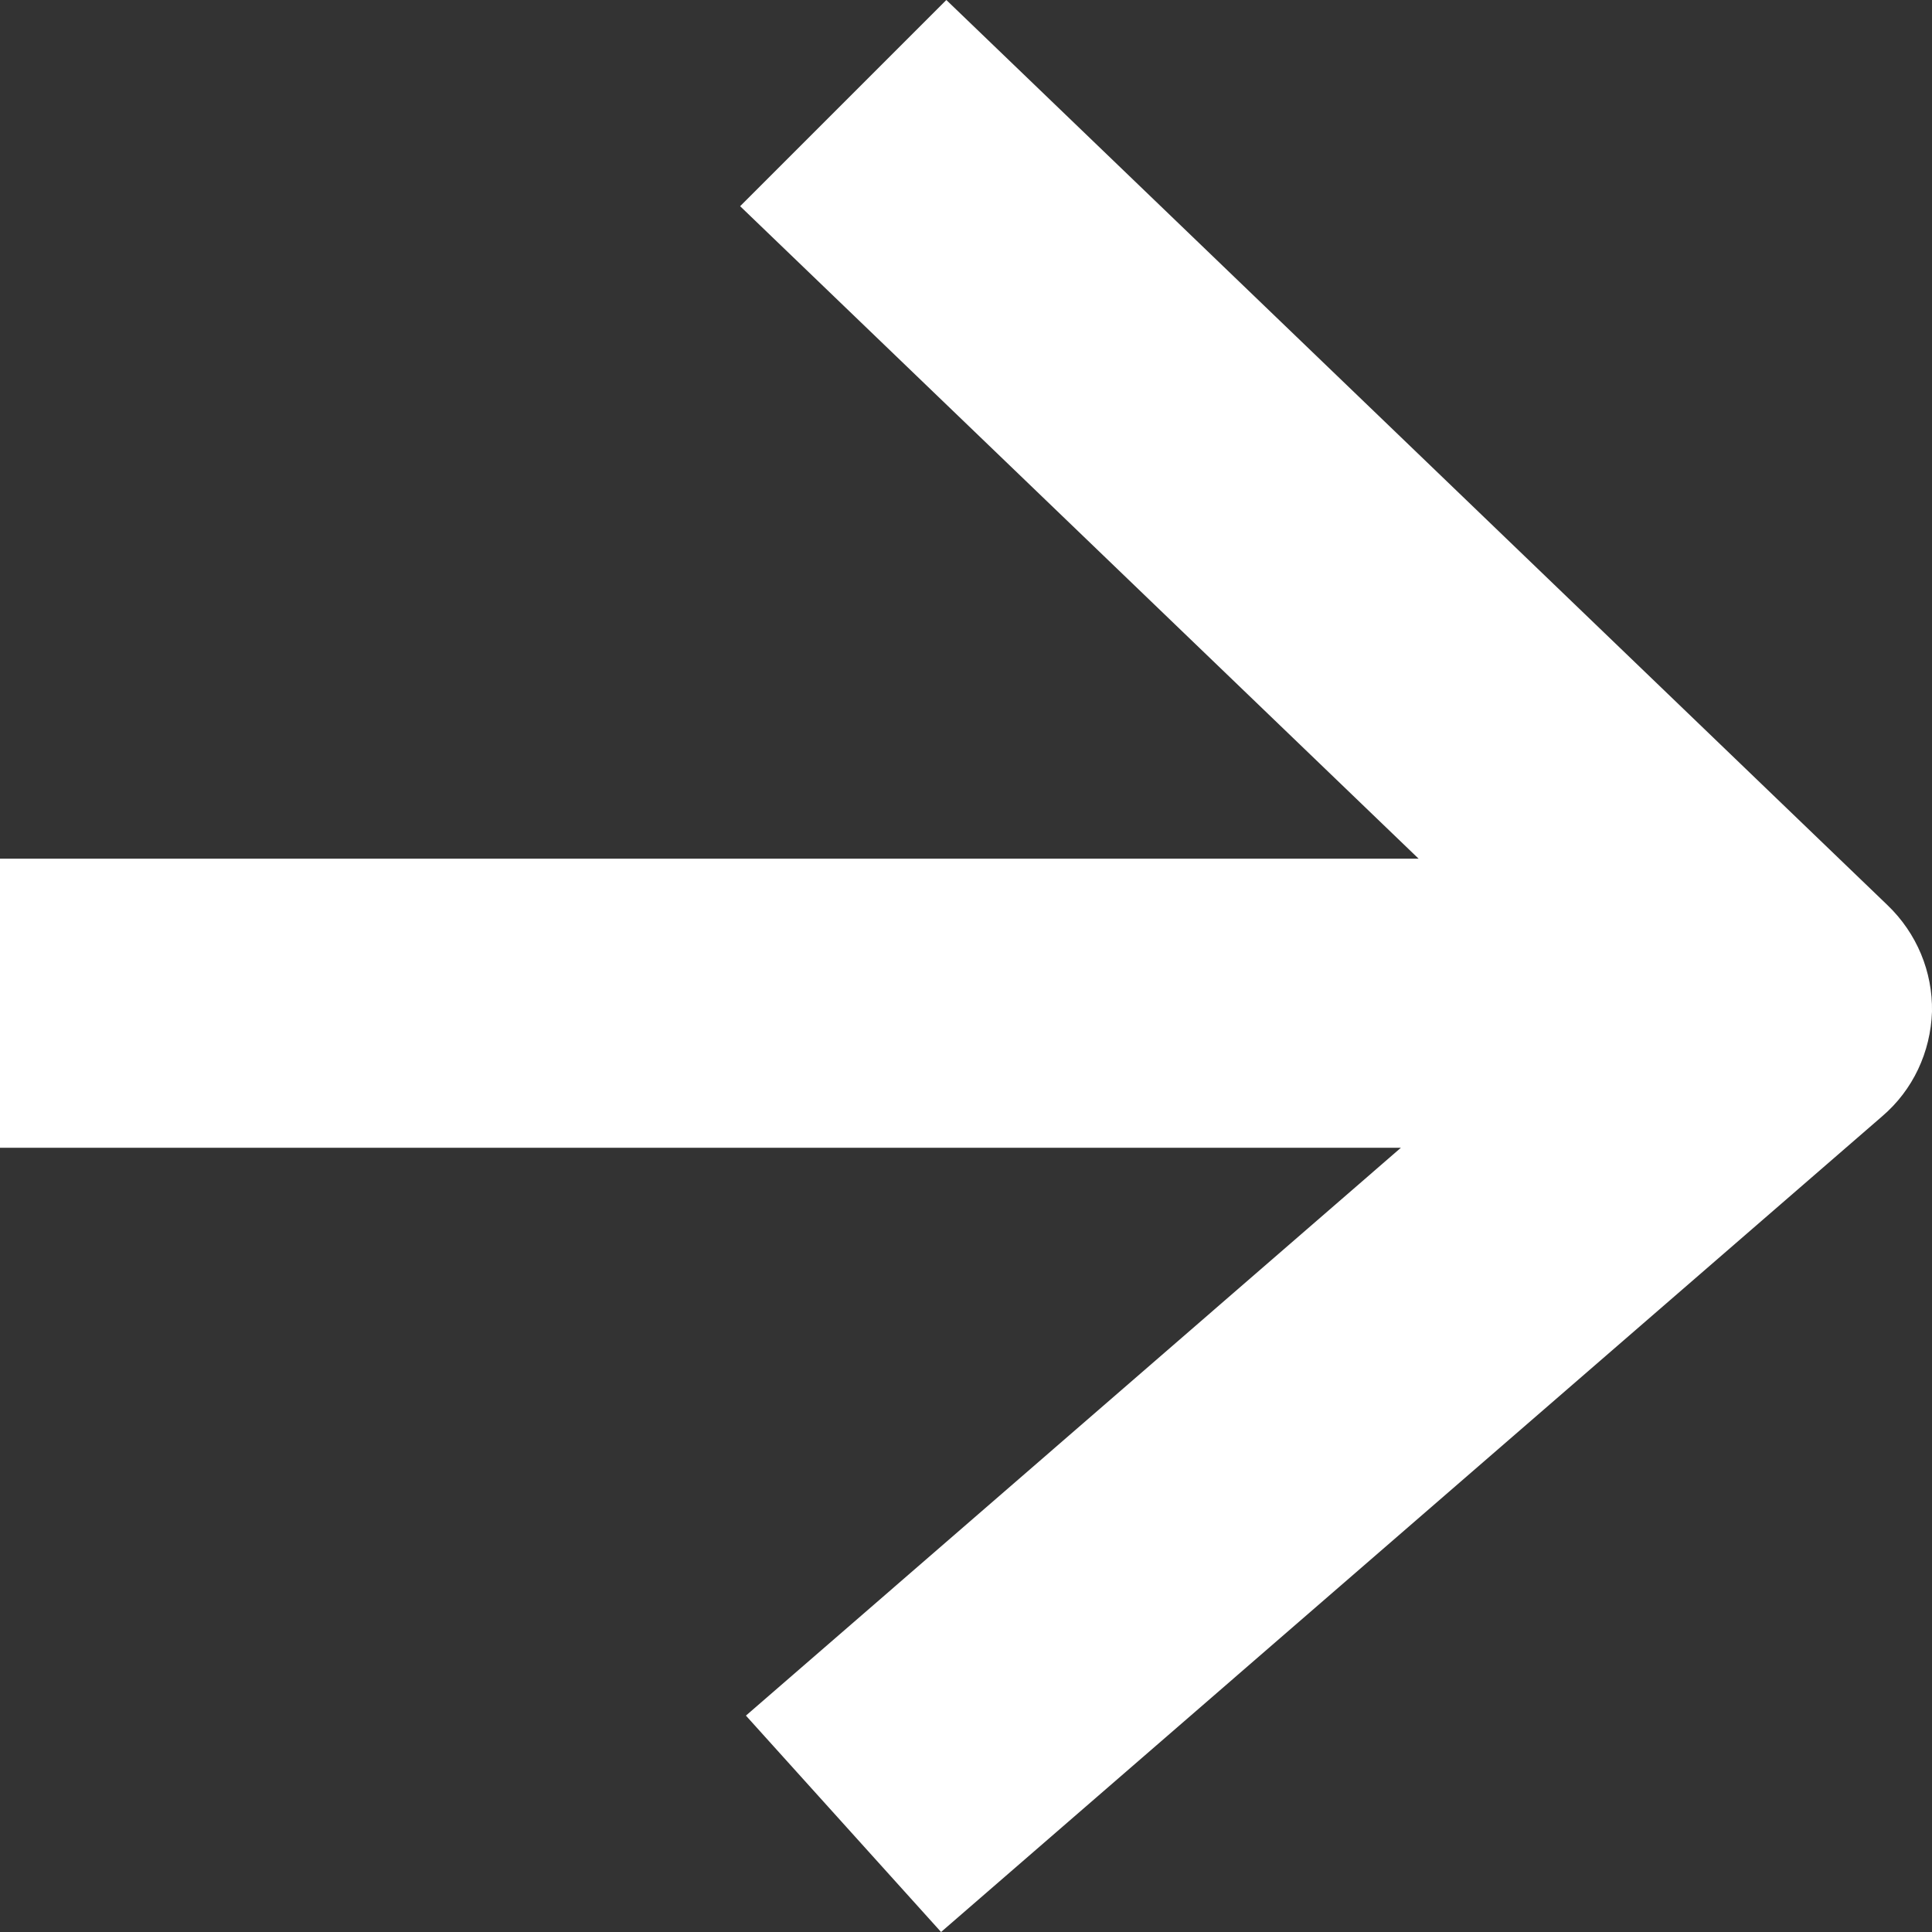 <svg width="11" height="11" viewBox="0 0 11 11" fill="none" xmlns="http://www.w3.org/2000/svg">
<rect x="0" y="0" width="11" height="11" fill="#333333" stroke="none"/>
<path d="M11 5.76C10.992 5.99 10.892 6.206 10.716 6.356L5.358 11L4.247 9.768L7.976 6.535H0V4.889H8.077L4.214 1.174L5.388 0L10.746 5.153C10.914 5.314 11.004 5.533 11 5.76Z" fill="white"/>
</svg>
